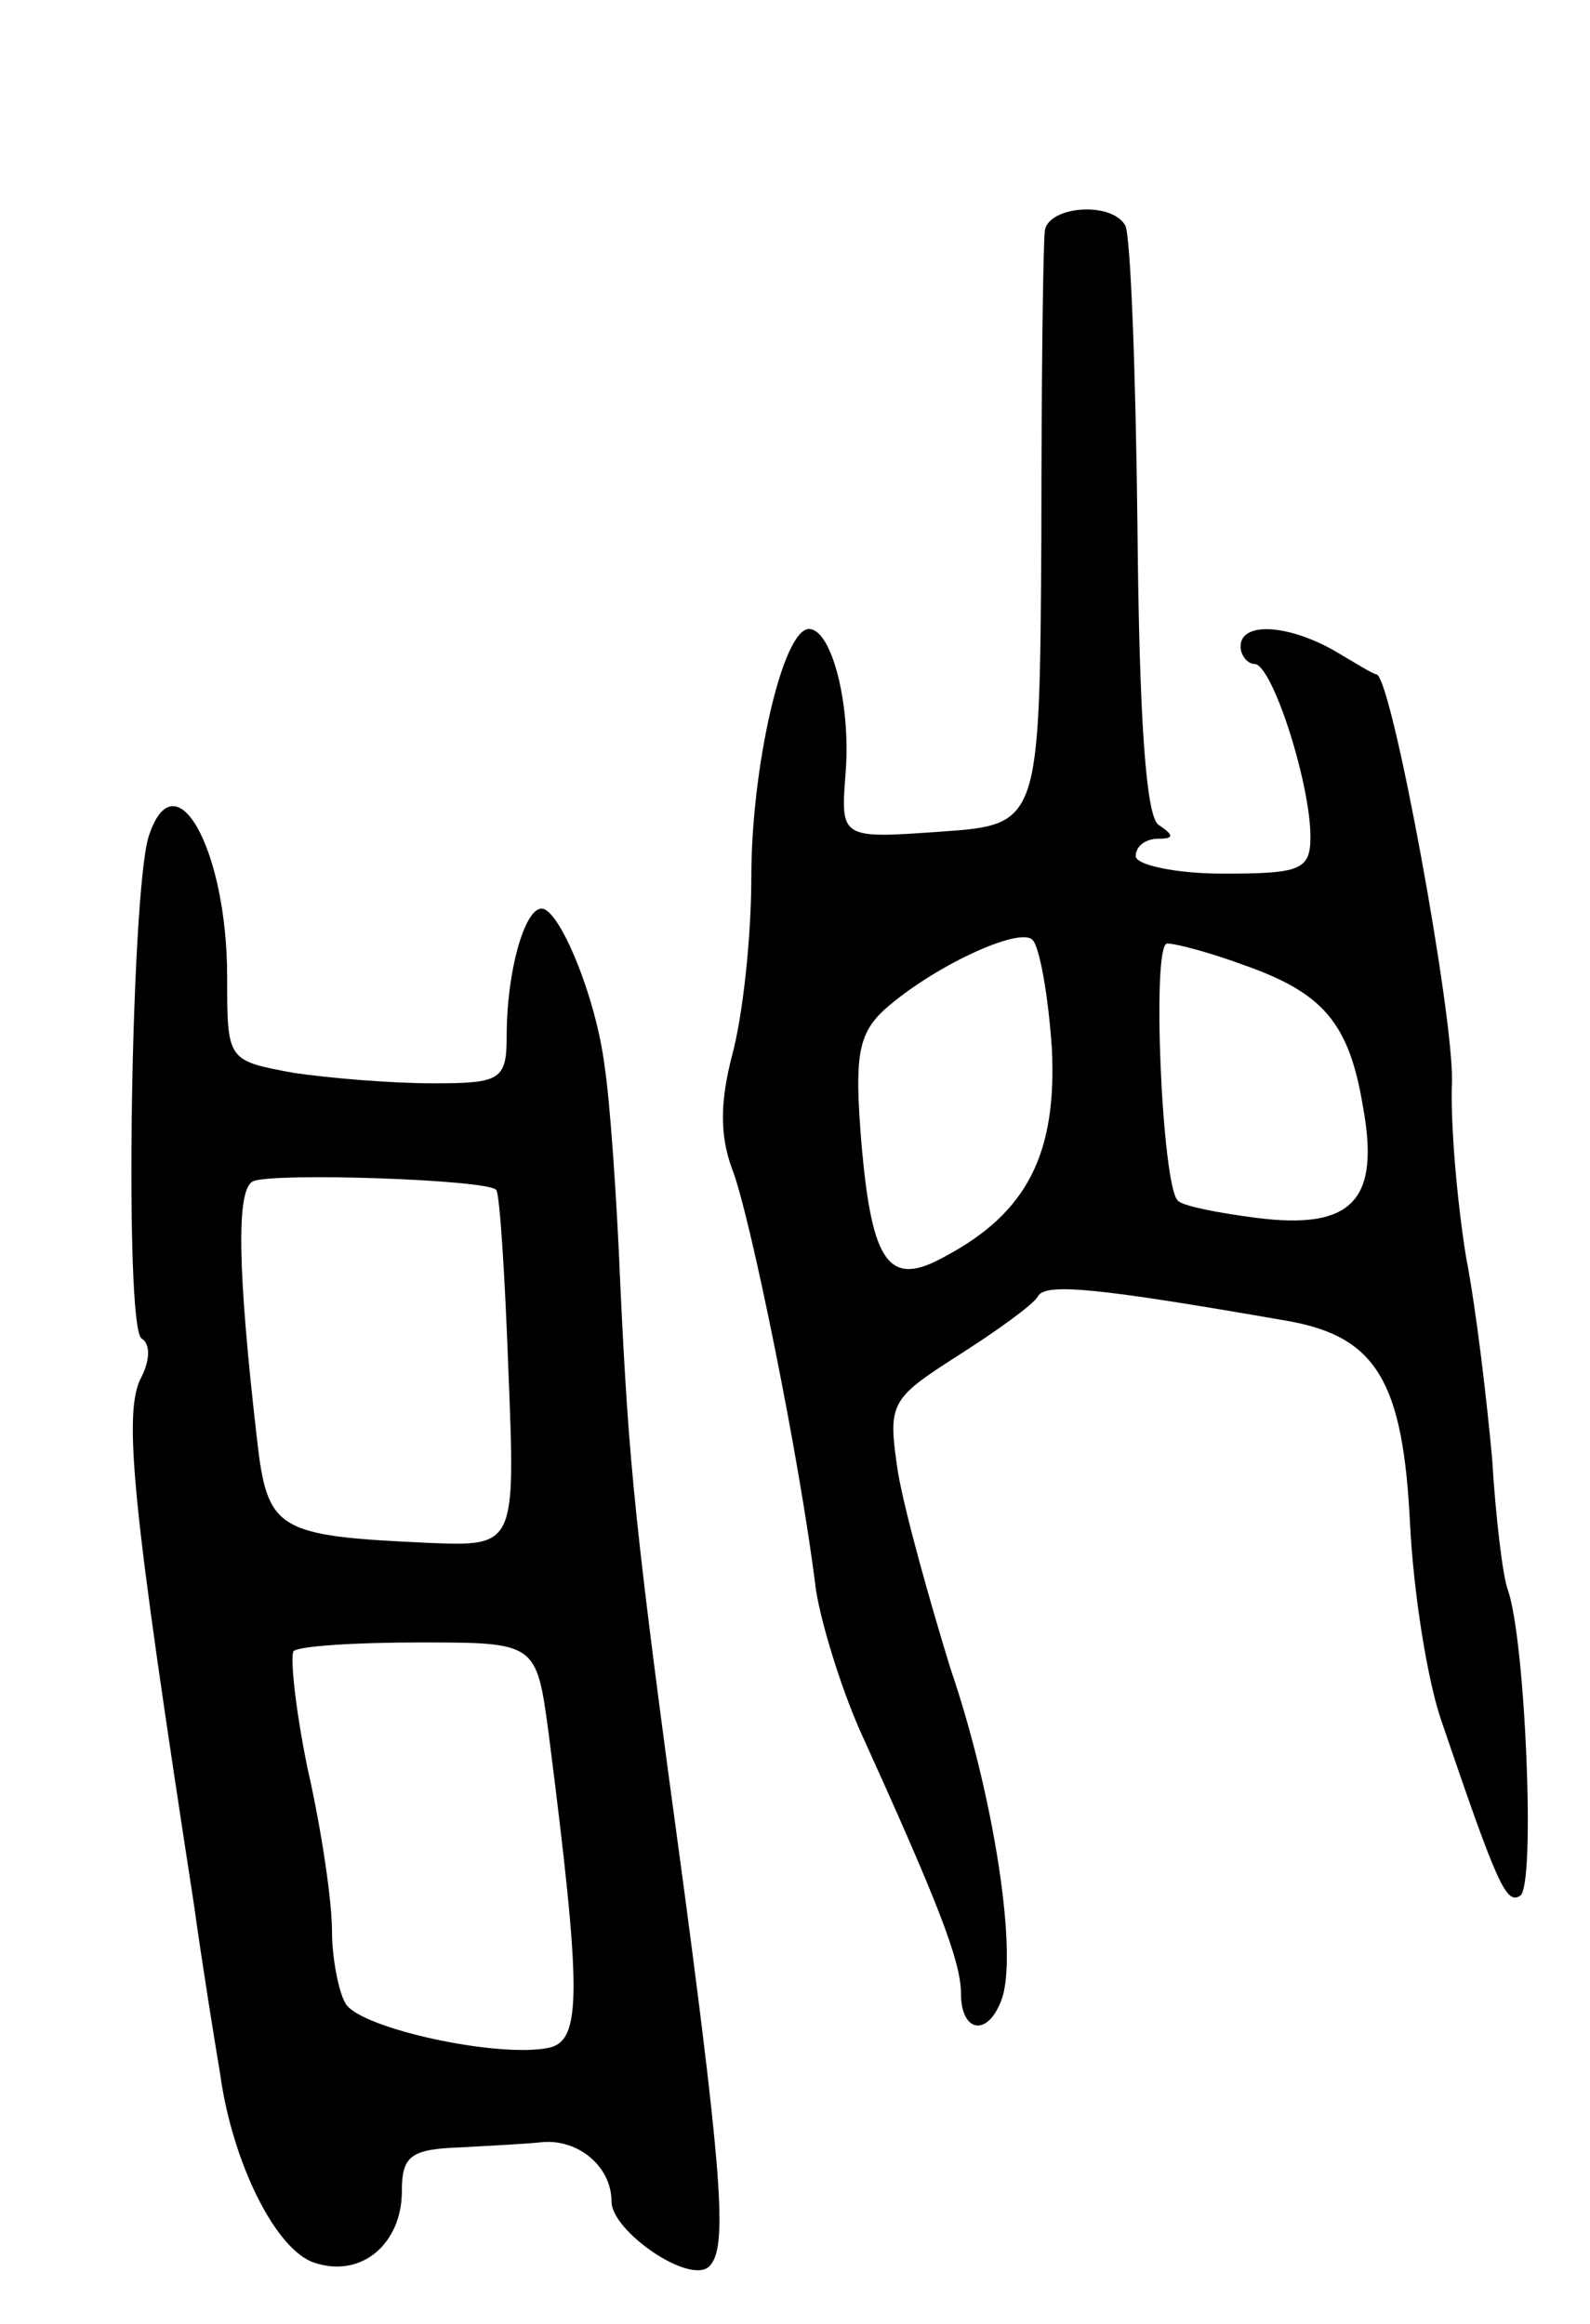 <svg version="1.0" xmlns="http://www.w3.org/2000/svg"
 width="91pt" height="133pt" viewBox="0 0 91 133"
 preserveAspectRatio="xMidYMid meet">
<g transform="translate(0,133) scale(0.1,-0.1)"
fill="#000000" stroke="none">
<path d="M598 1198 c-1 -7 -2 -86 -2 -176 -1 -164 -1 -164 -58 -168 -57 -4
-57 -4 -54 34 3 39 -8 82 -21 82 -15 0 -33 -79 -33 -142 0 -35 -5 -80 -11
-102 -7 -27 -7 -46 0 -65 10 -25 39 -167 48 -241 3 -19 14 -55 25 -80 44 -97
58 -132 58 -151 0 -22 15 -25 23 -4 10 25 -4 117 -29 190 -12 39 -26 89 -30
112 -6 40 -5 42 34 67 22 14 43 29 46 34 4 8 34 5 143 -14 51 -9 66 -35 70
-116 2 -40 10 -90 18 -113 32 -94 37 -105 45 -100 9 5 3 147 -7 175 -3 8 -7
42 -9 75 -3 33 -9 85 -15 116 -5 31 -9 76 -8 100 1 38 -34 229 -43 233 -2 0
-13 7 -25 14 -27 15 -53 16 -53 2 0 -5 4 -10 8 -10 10 0 32 -68 32 -99 0 -19
-6 -21 -50 -21 -27 0 -50 5 -50 10 0 6 6 10 13 10 9 0 9 2 0 8 -7 5 -11 59
-12 171 -1 90 -4 167 -7 172 -8 14 -44 11 -46 -3z m4 -468 c3 -60 -14 -94 -61
-119 -32 -18 -42 -5 -48 65 -4 49 -2 62 13 76 28 25 78 48 85 40 4 -4 9 -32
11 -62z m109 48 c46 -16 61 -33 69 -81 10 -54 -6 -71 -61 -64 -23 3 -43 7 -45
10 -9 9 -15 147 -6 147 5 0 24 -5 43 -12z"/>
<path d="M85 851 c-10 -33 -14 -280 -4 -287 5 -3 5 -12 0 -22 -11 -20 -5 -75
30 -302 5 -36 12 -79 15 -97 7 -51 32 -101 54 -108 27 -9 50 11 50 41 0 20 5
24 33 25 17 1 39 2 47 3 21 2 40 -14 40 -34 0 -17 45 -48 56 -37 10 10 8 46
-14 212 -29 213 -32 245 -37 350 -2 50 -6 106 -9 125 -5 40 -26 90 -36 90 -10
0 -20 -37 -20 -72 0 -26 -3 -28 -42 -28 -24 0 -60 3 -80 6 -38 7 -38 7 -38 55
0 73 -30 127 -45 80z m199 -202 c2 -2 5 -49 7 -104 4 -100 4 -100 -46 -98 -87
4 -92 7 -98 60 -11 96 -12 143 -2 147 12 5 134 1 139 -5z m30 -311 c19 -149
19 -176 0 -180 -29 -6 -107 11 -116 25 -4 6 -8 26 -8 42 0 17 -6 58 -14 93 -7
34 -10 64 -8 67 3 3 36 5 72 5 67 0 67 0 74 -52z"/>
</g>
</svg>
